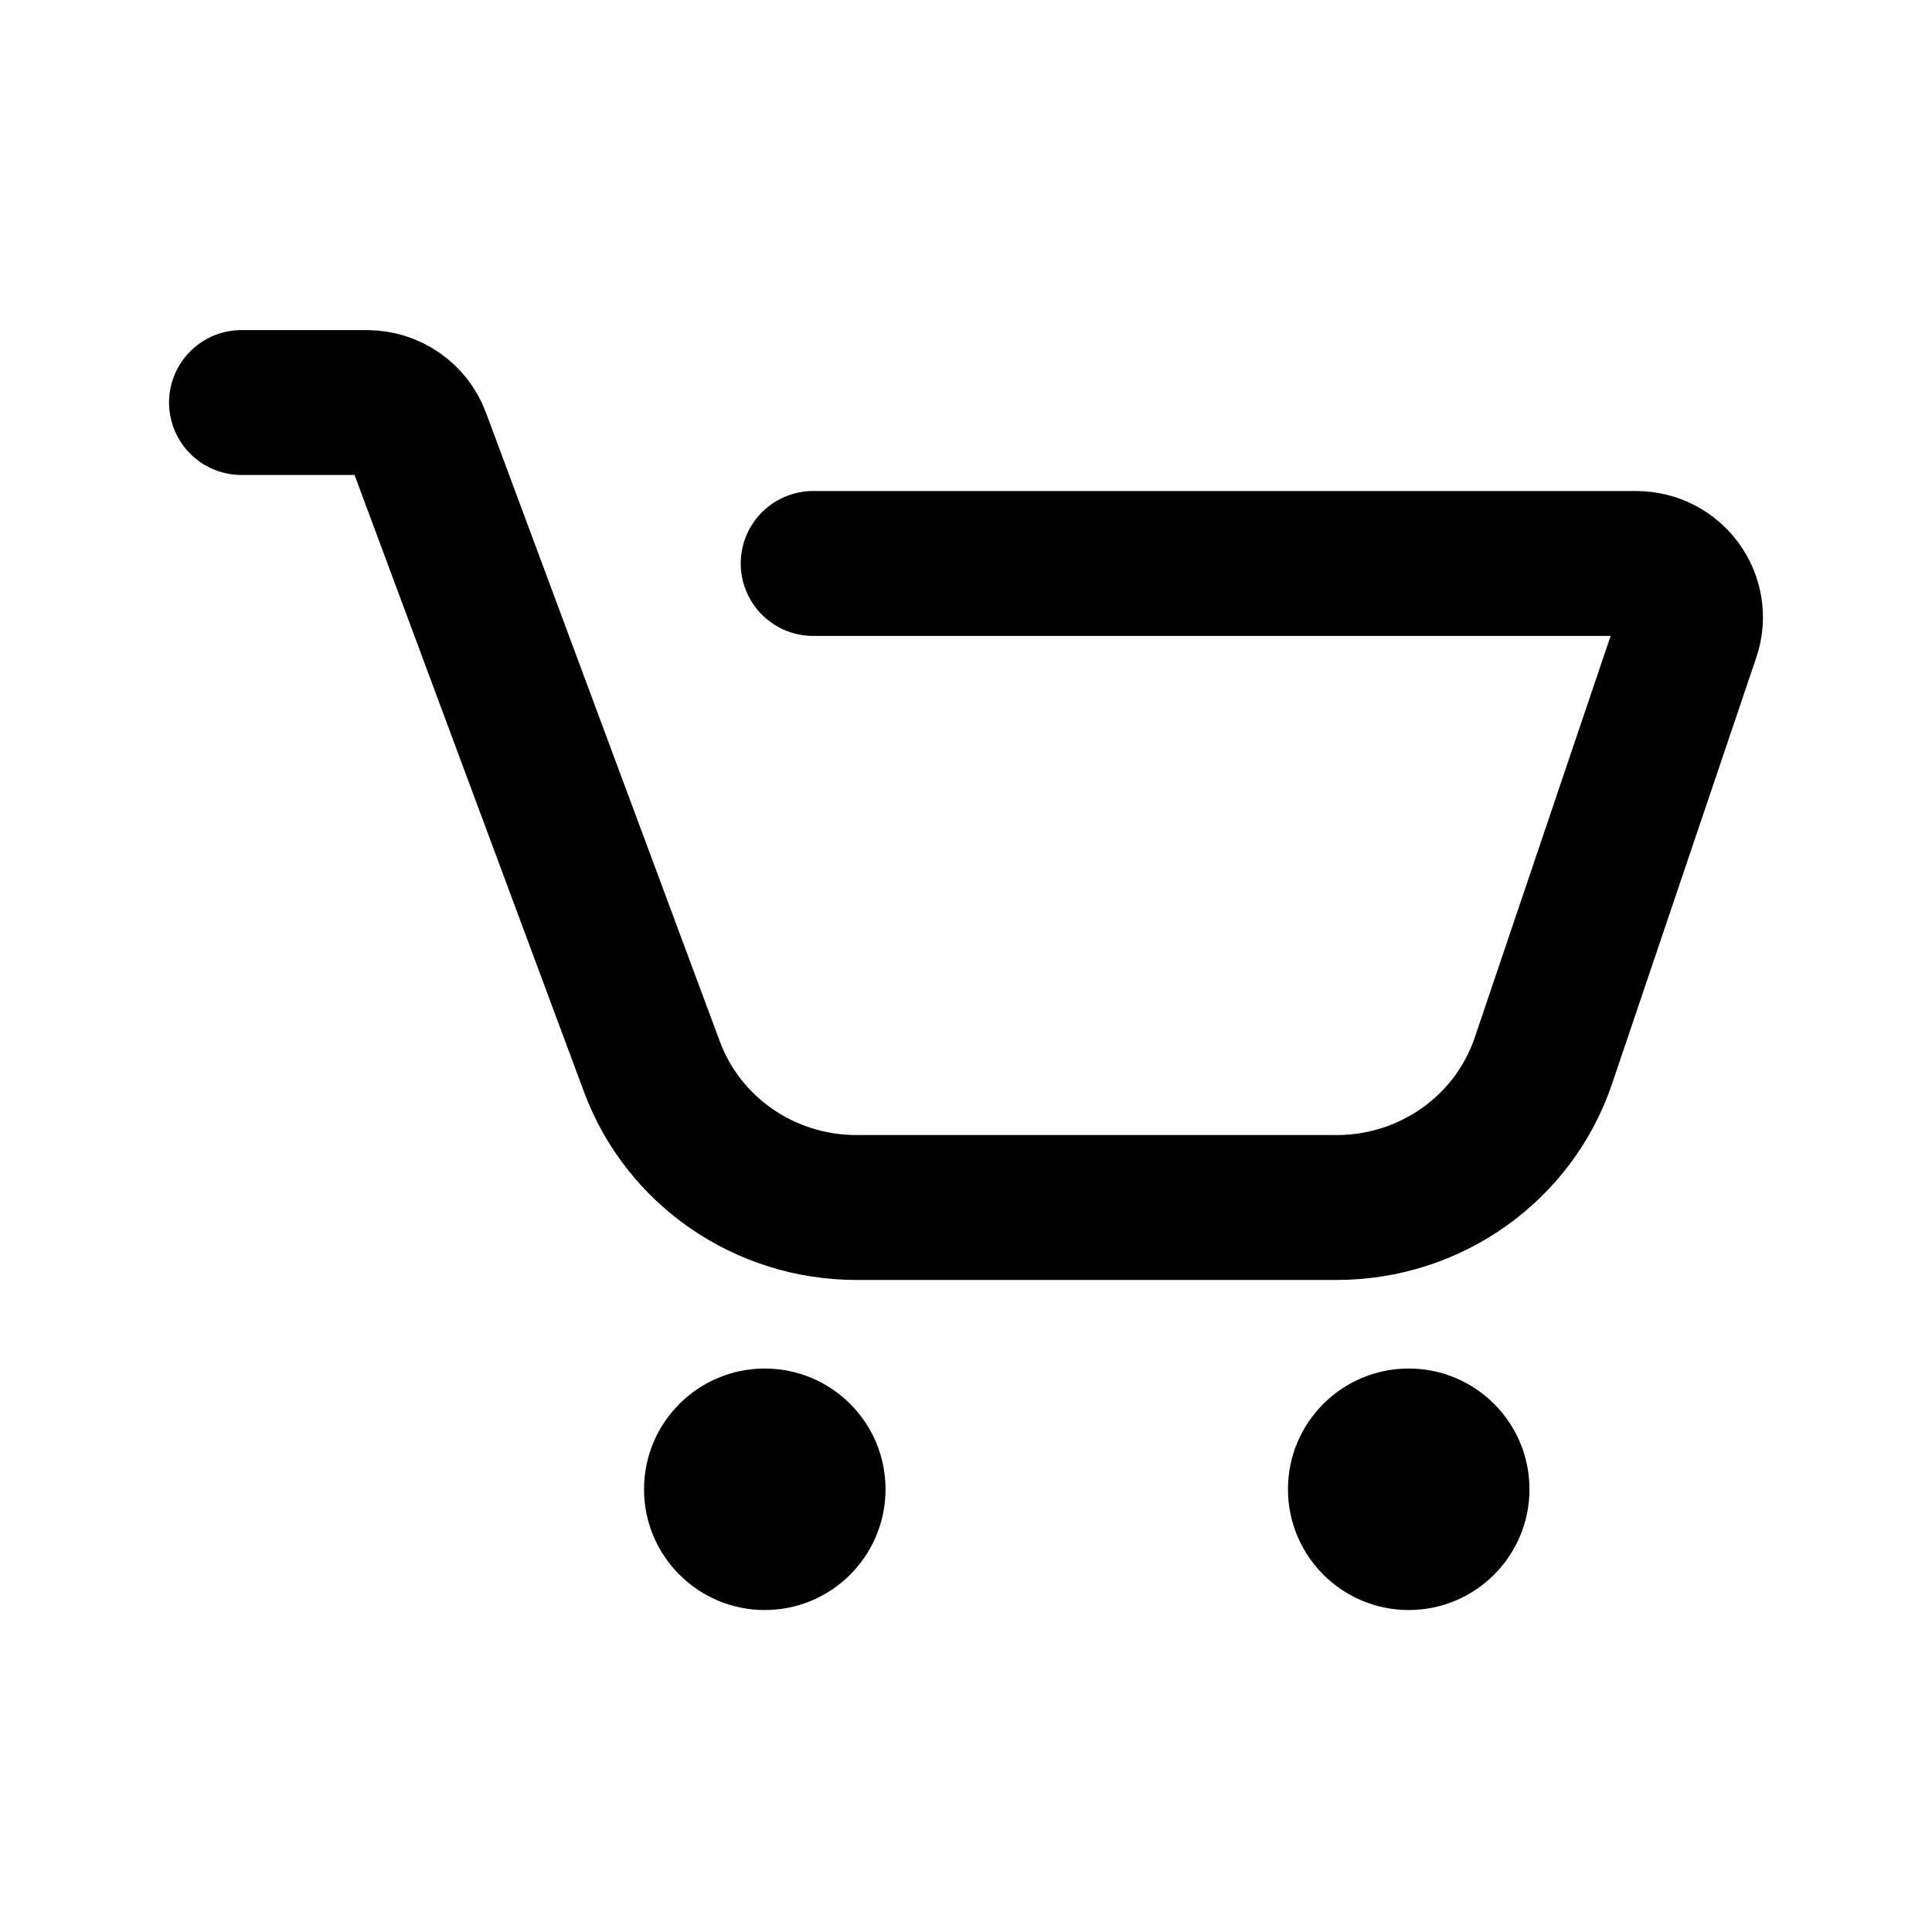 <svg width="20" height="20" viewBox="0 0 20 20" fill="none" xmlns="http://www.w3.org/2000/svg">
<path d="M6.667 15.417C6.667 14.726 7.227 14.167 7.917 14.167C8.607 14.167 9.167 14.726 9.167 15.417C9.167 16.107 8.607 16.667 7.917 16.667C7.227 16.667 6.667 16.107 6.667 15.417Z" fill="black"/>
<path d="M13.333 15.417C13.333 14.726 13.893 14.167 14.583 14.167C15.273 14.167 15.833 14.726 15.833 15.417C15.833 16.107 15.273 16.667 14.583 16.667C13.893 16.667 13.333 16.107 13.333 15.417Z" fill="black"/>
<path d="M2.5 4.167H3.797C4.034 4.167 4.245 4.312 4.327 4.531L6.749 11.043C7.074 11.918 7.92 12.5 8.865 12.5H13.838C14.809 12.5 15.67 11.888 15.977 10.981L17.471 6.565C17.592 6.205 17.321 5.833 16.936 5.833H8.418" stroke="black" stroke-width="1.5" stroke-linecap="round" stroke-linejoin="round"/>
</svg>
